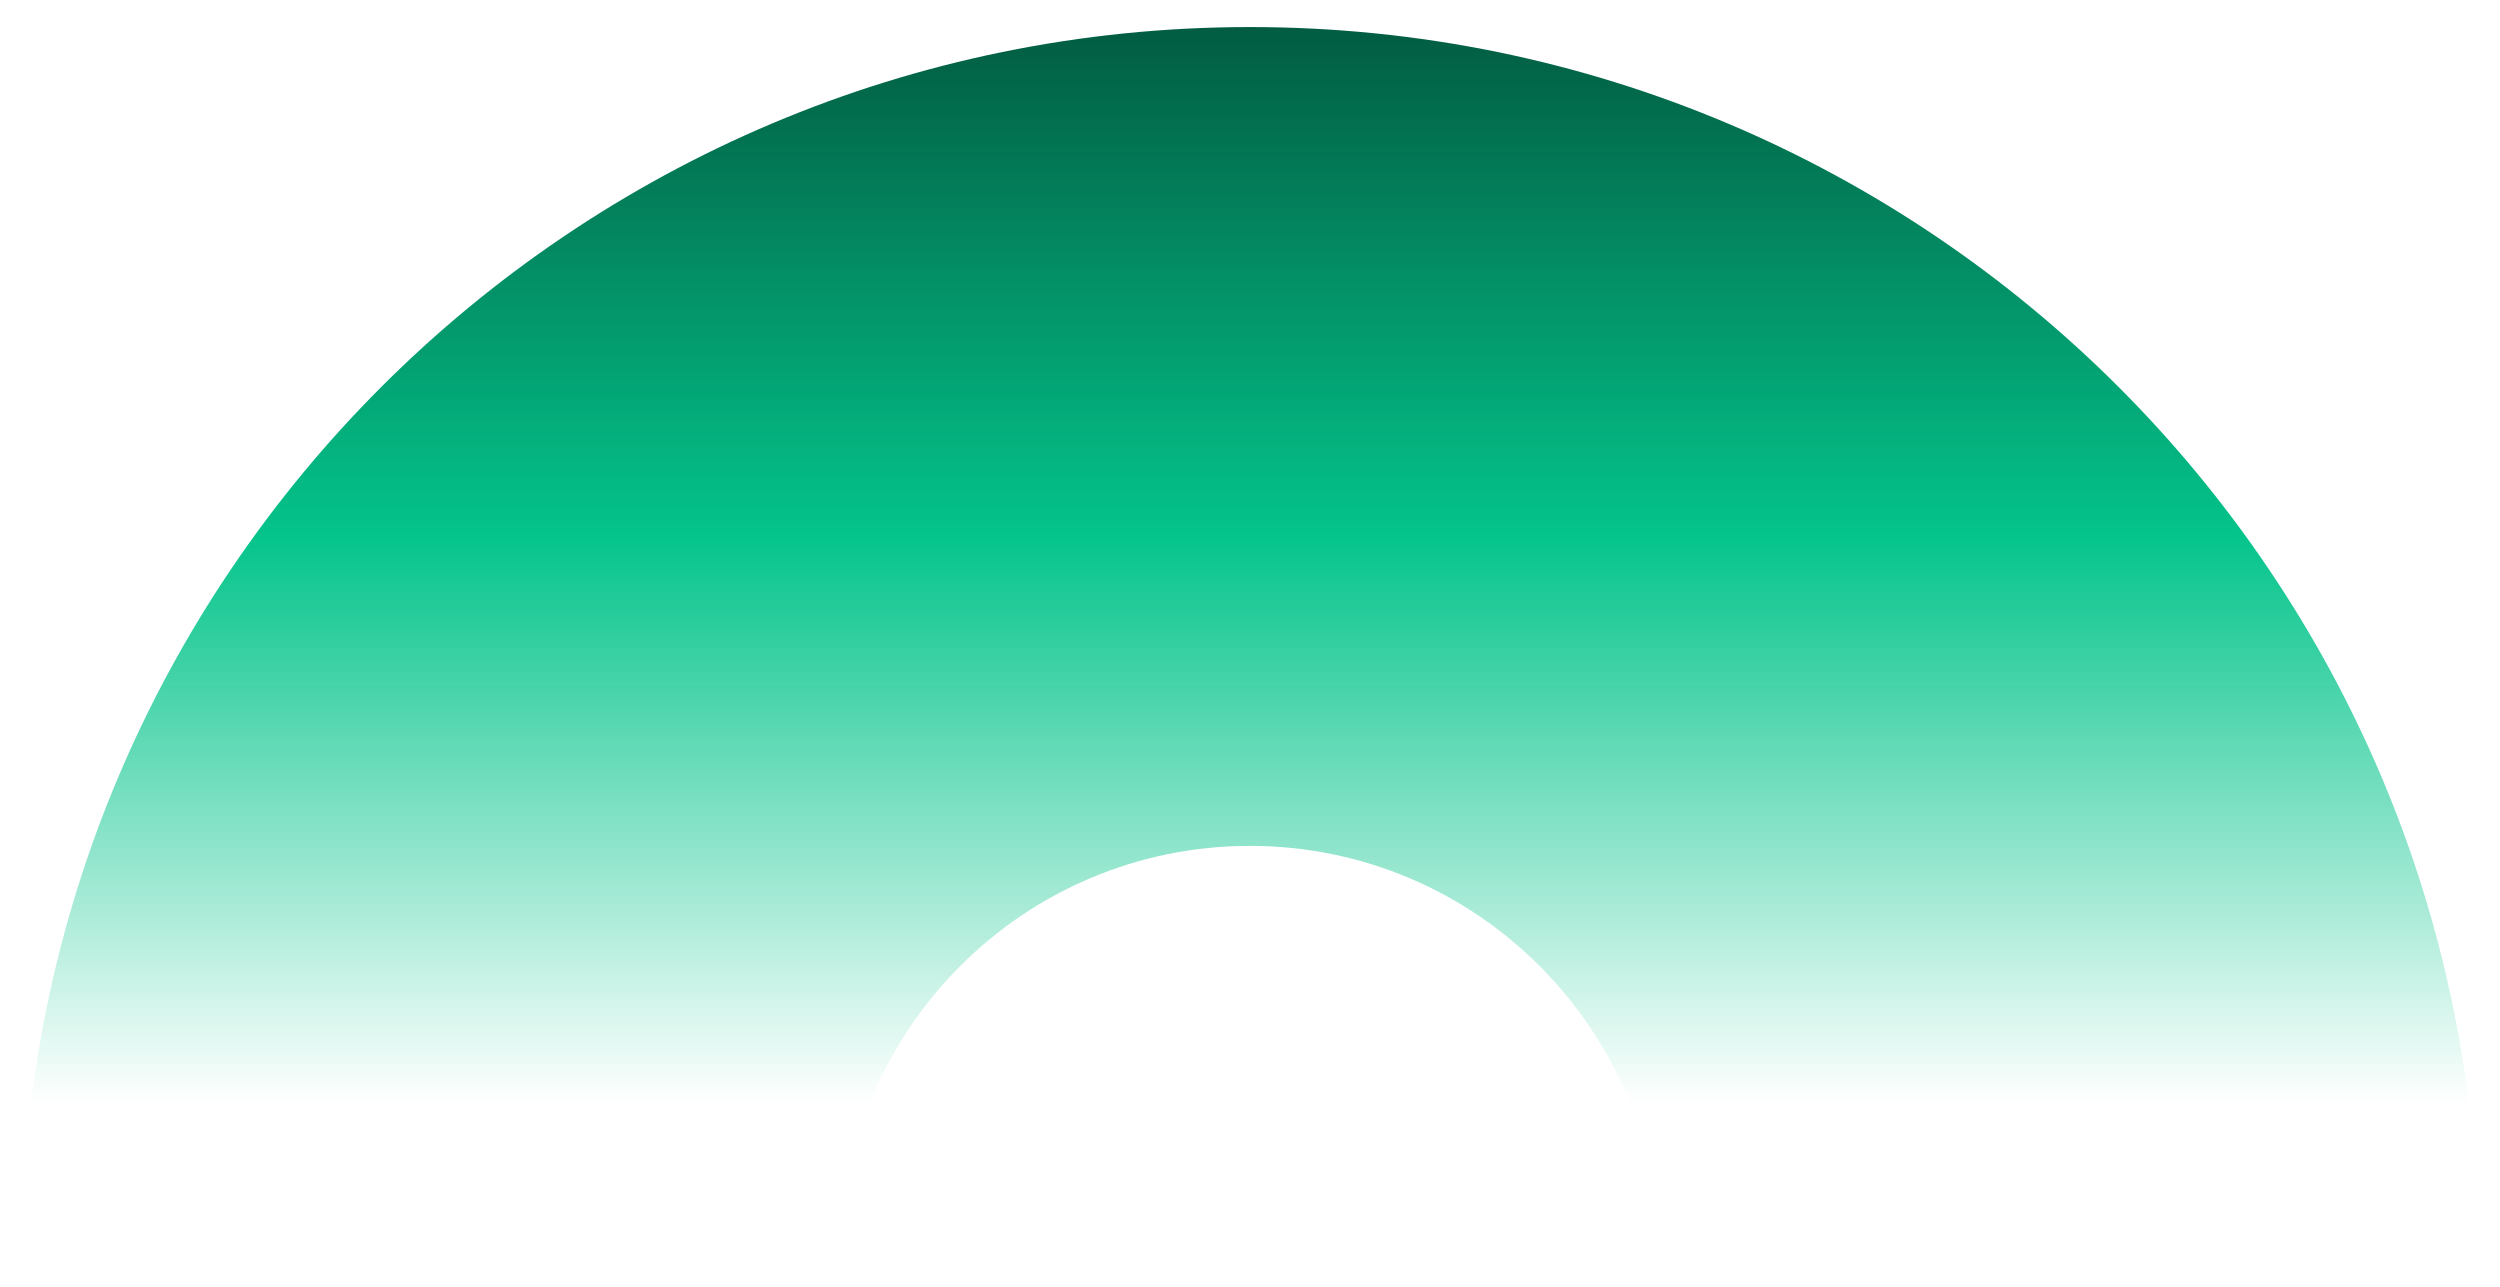 <svg width="68" height="35" viewBox="0 0 68 35" fill="none" xmlns="http://www.w3.org/2000/svg">
<path fill-rule="evenodd" clip-rule="evenodd" d="M67.406 34.144C67.406 34.144 67.406 34.144 67.406 34.144C67.406 15.693 52.449 0.736 33.998 0.736C15.547 0.736 0.59 15.693 0.59 34.144C0.59 34.144 0.59 34.144 0.59 34.144L22.862 34.144C22.862 34.144 22.862 34.144 22.862 34.144C22.862 27.994 27.848 23.008 33.998 23.008C40.148 23.008 45.134 27.994 45.134 34.144C45.134 34.144 45.134 34.144 45.134 34.144L67.406 34.144Z" fill="url(#paint0_linear_2001_34)"/>
<defs>
<linearGradient id="paint0_linear_2001_34" x1="34" y1="-11.5" x2="34" y2="30" gradientUnits="userSpaceOnUse">
<stop/>
<stop offset="0.628" stop-color="#04C48B"/>
<stop offset="1" stop-color="#04C48B" stop-opacity="0"/>
</linearGradient>
</defs>
</svg>
